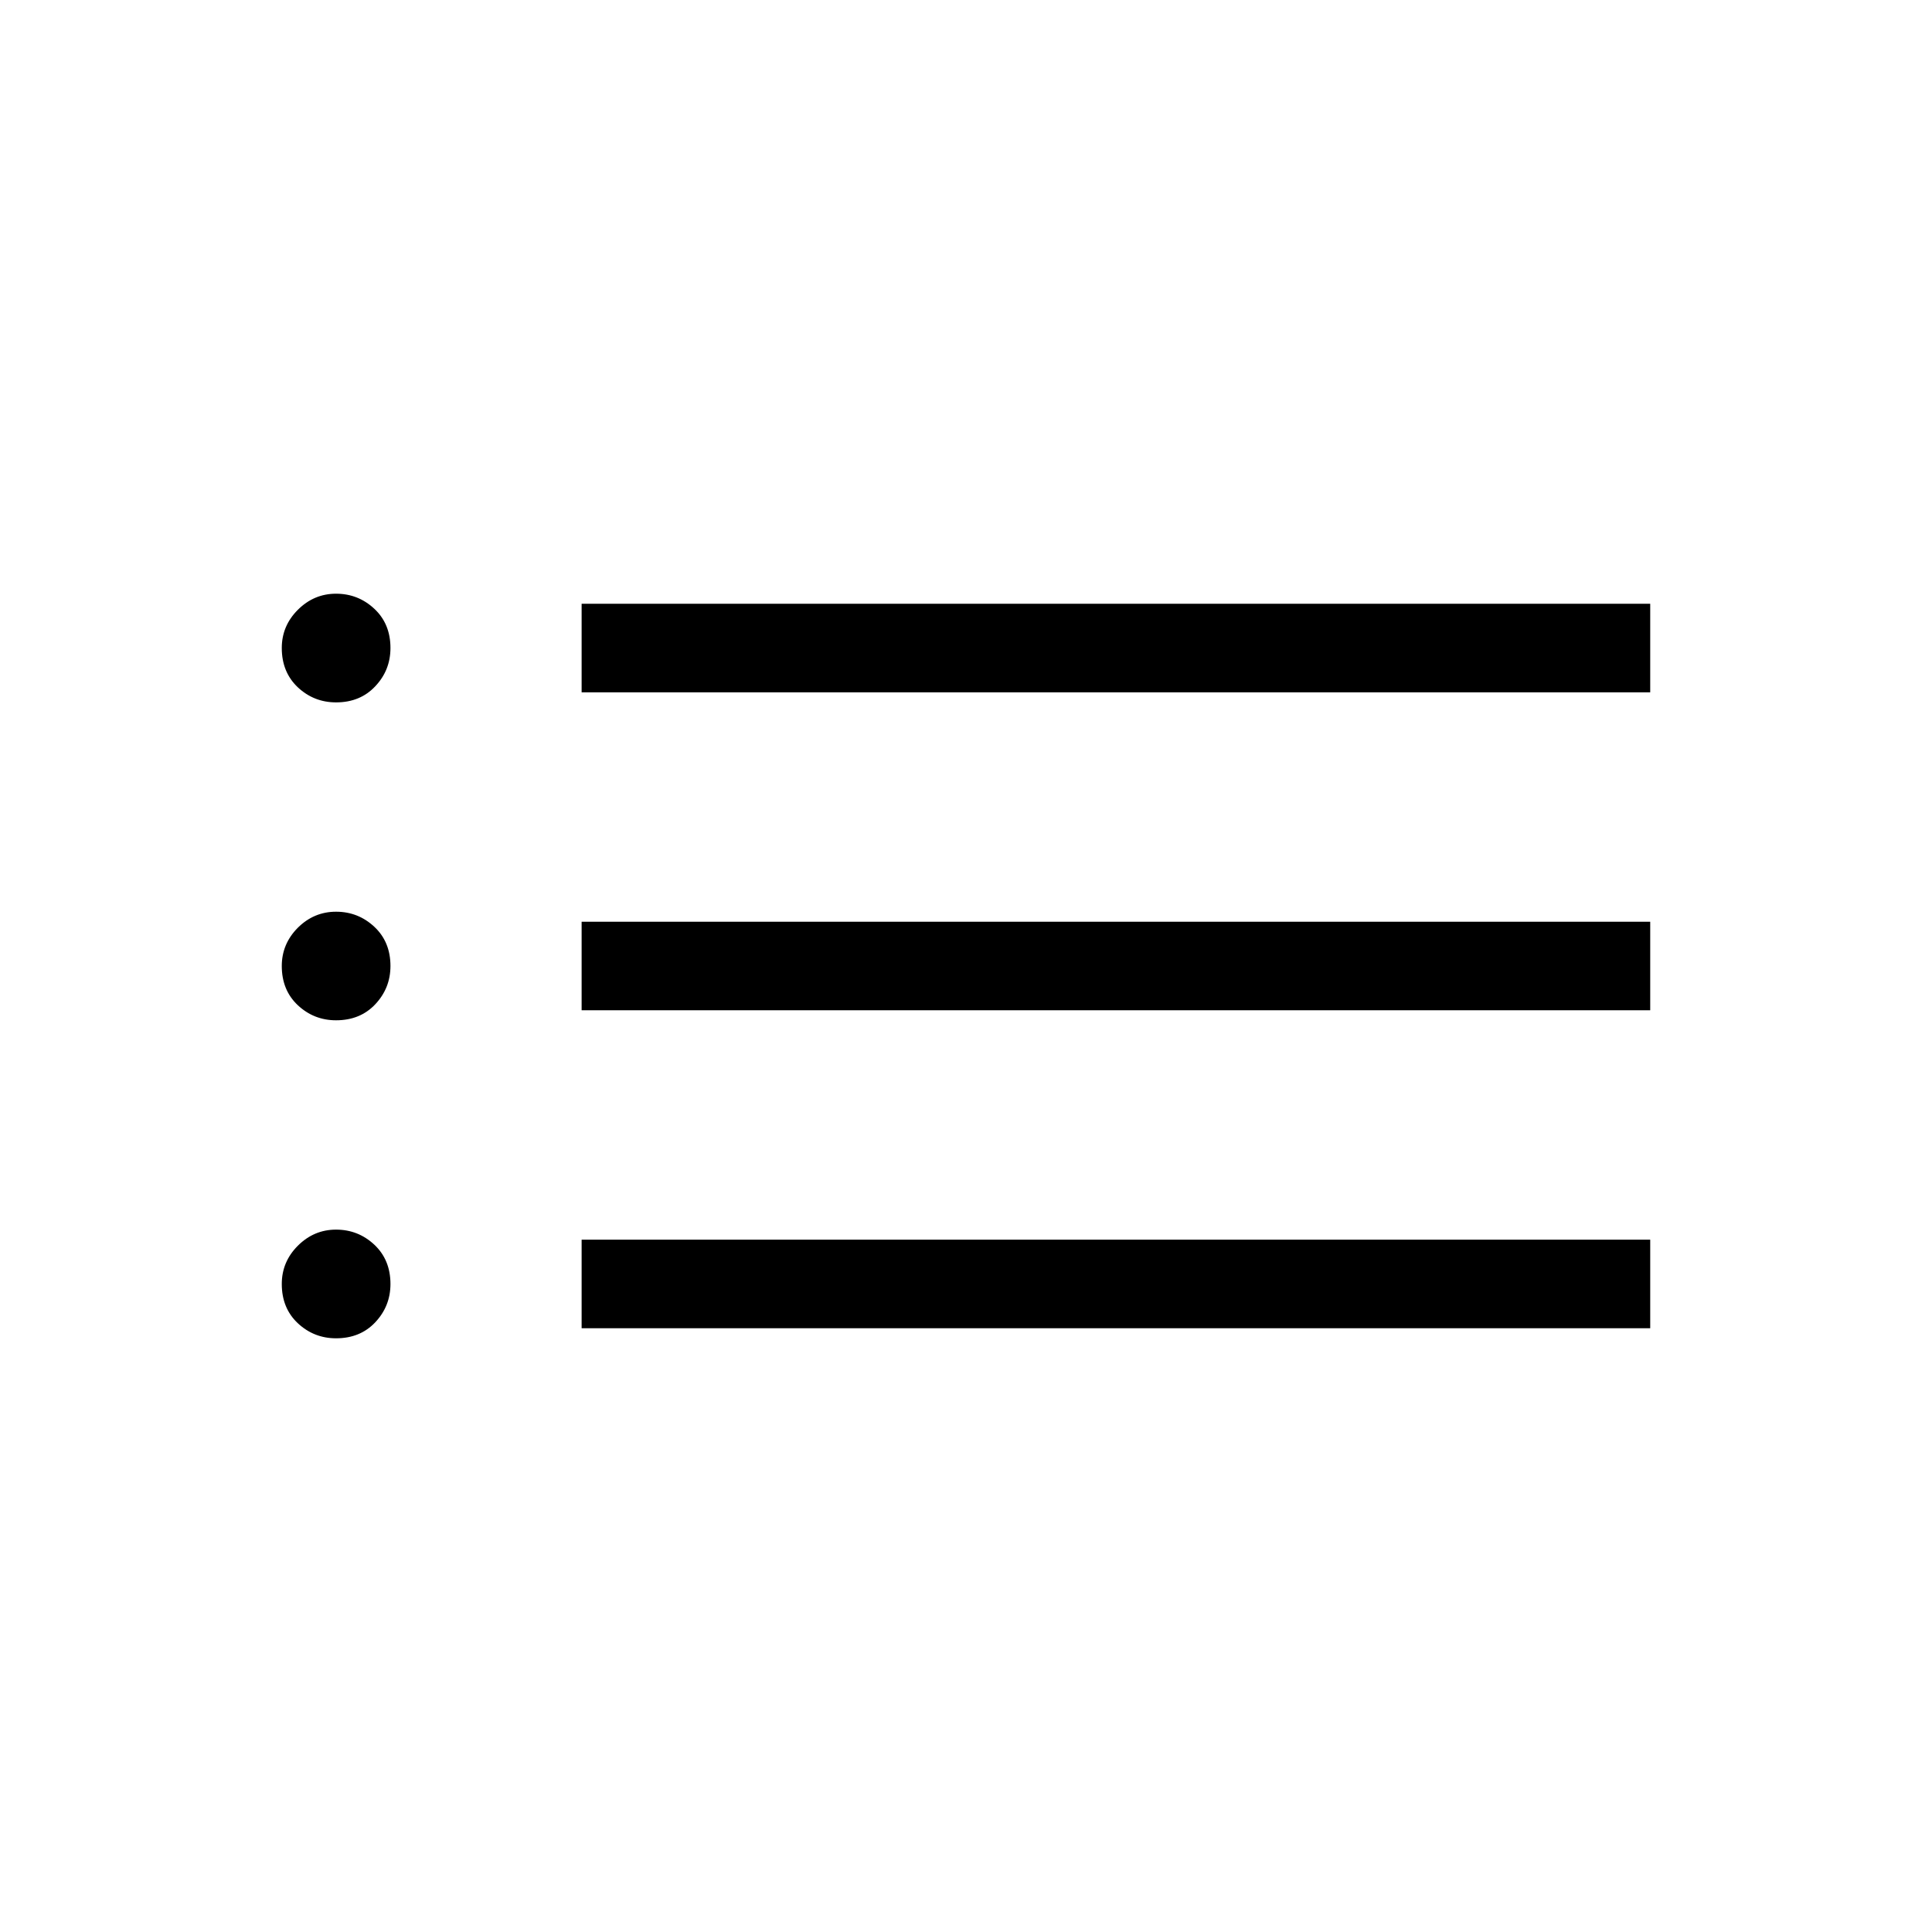 <svg xmlns="http://www.w3.org/2000/svg" height="20" width="20"><path d="M6.021 7.167V6.25H17.083V7.167ZM6.021 10.458V9.542H17.083V10.458ZM6.021 13.75V12.833H17.083V13.75ZM3.479 7.271Q3.25 7.271 3.083 7.115Q2.917 6.958 2.917 6.708Q2.917 6.479 3.083 6.313Q3.25 6.146 3.479 6.146Q3.708 6.146 3.875 6.302Q4.042 6.458 4.042 6.708Q4.042 6.938 3.885 7.104Q3.729 7.271 3.479 7.271ZM3.479 10.562Q3.25 10.562 3.083 10.406Q2.917 10.25 2.917 10Q2.917 9.771 3.083 9.604Q3.25 9.438 3.479 9.438Q3.708 9.438 3.875 9.594Q4.042 9.75 4.042 10Q4.042 10.229 3.885 10.396Q3.729 10.562 3.479 10.562ZM3.479 13.854Q3.25 13.854 3.083 13.698Q2.917 13.542 2.917 13.292Q2.917 13.062 3.083 12.896Q3.25 12.729 3.479 12.729Q3.708 12.729 3.875 12.885Q4.042 13.042 4.042 13.292Q4.042 13.521 3.885 13.688Q3.729 13.854 3.479 13.854Z"/></svg>